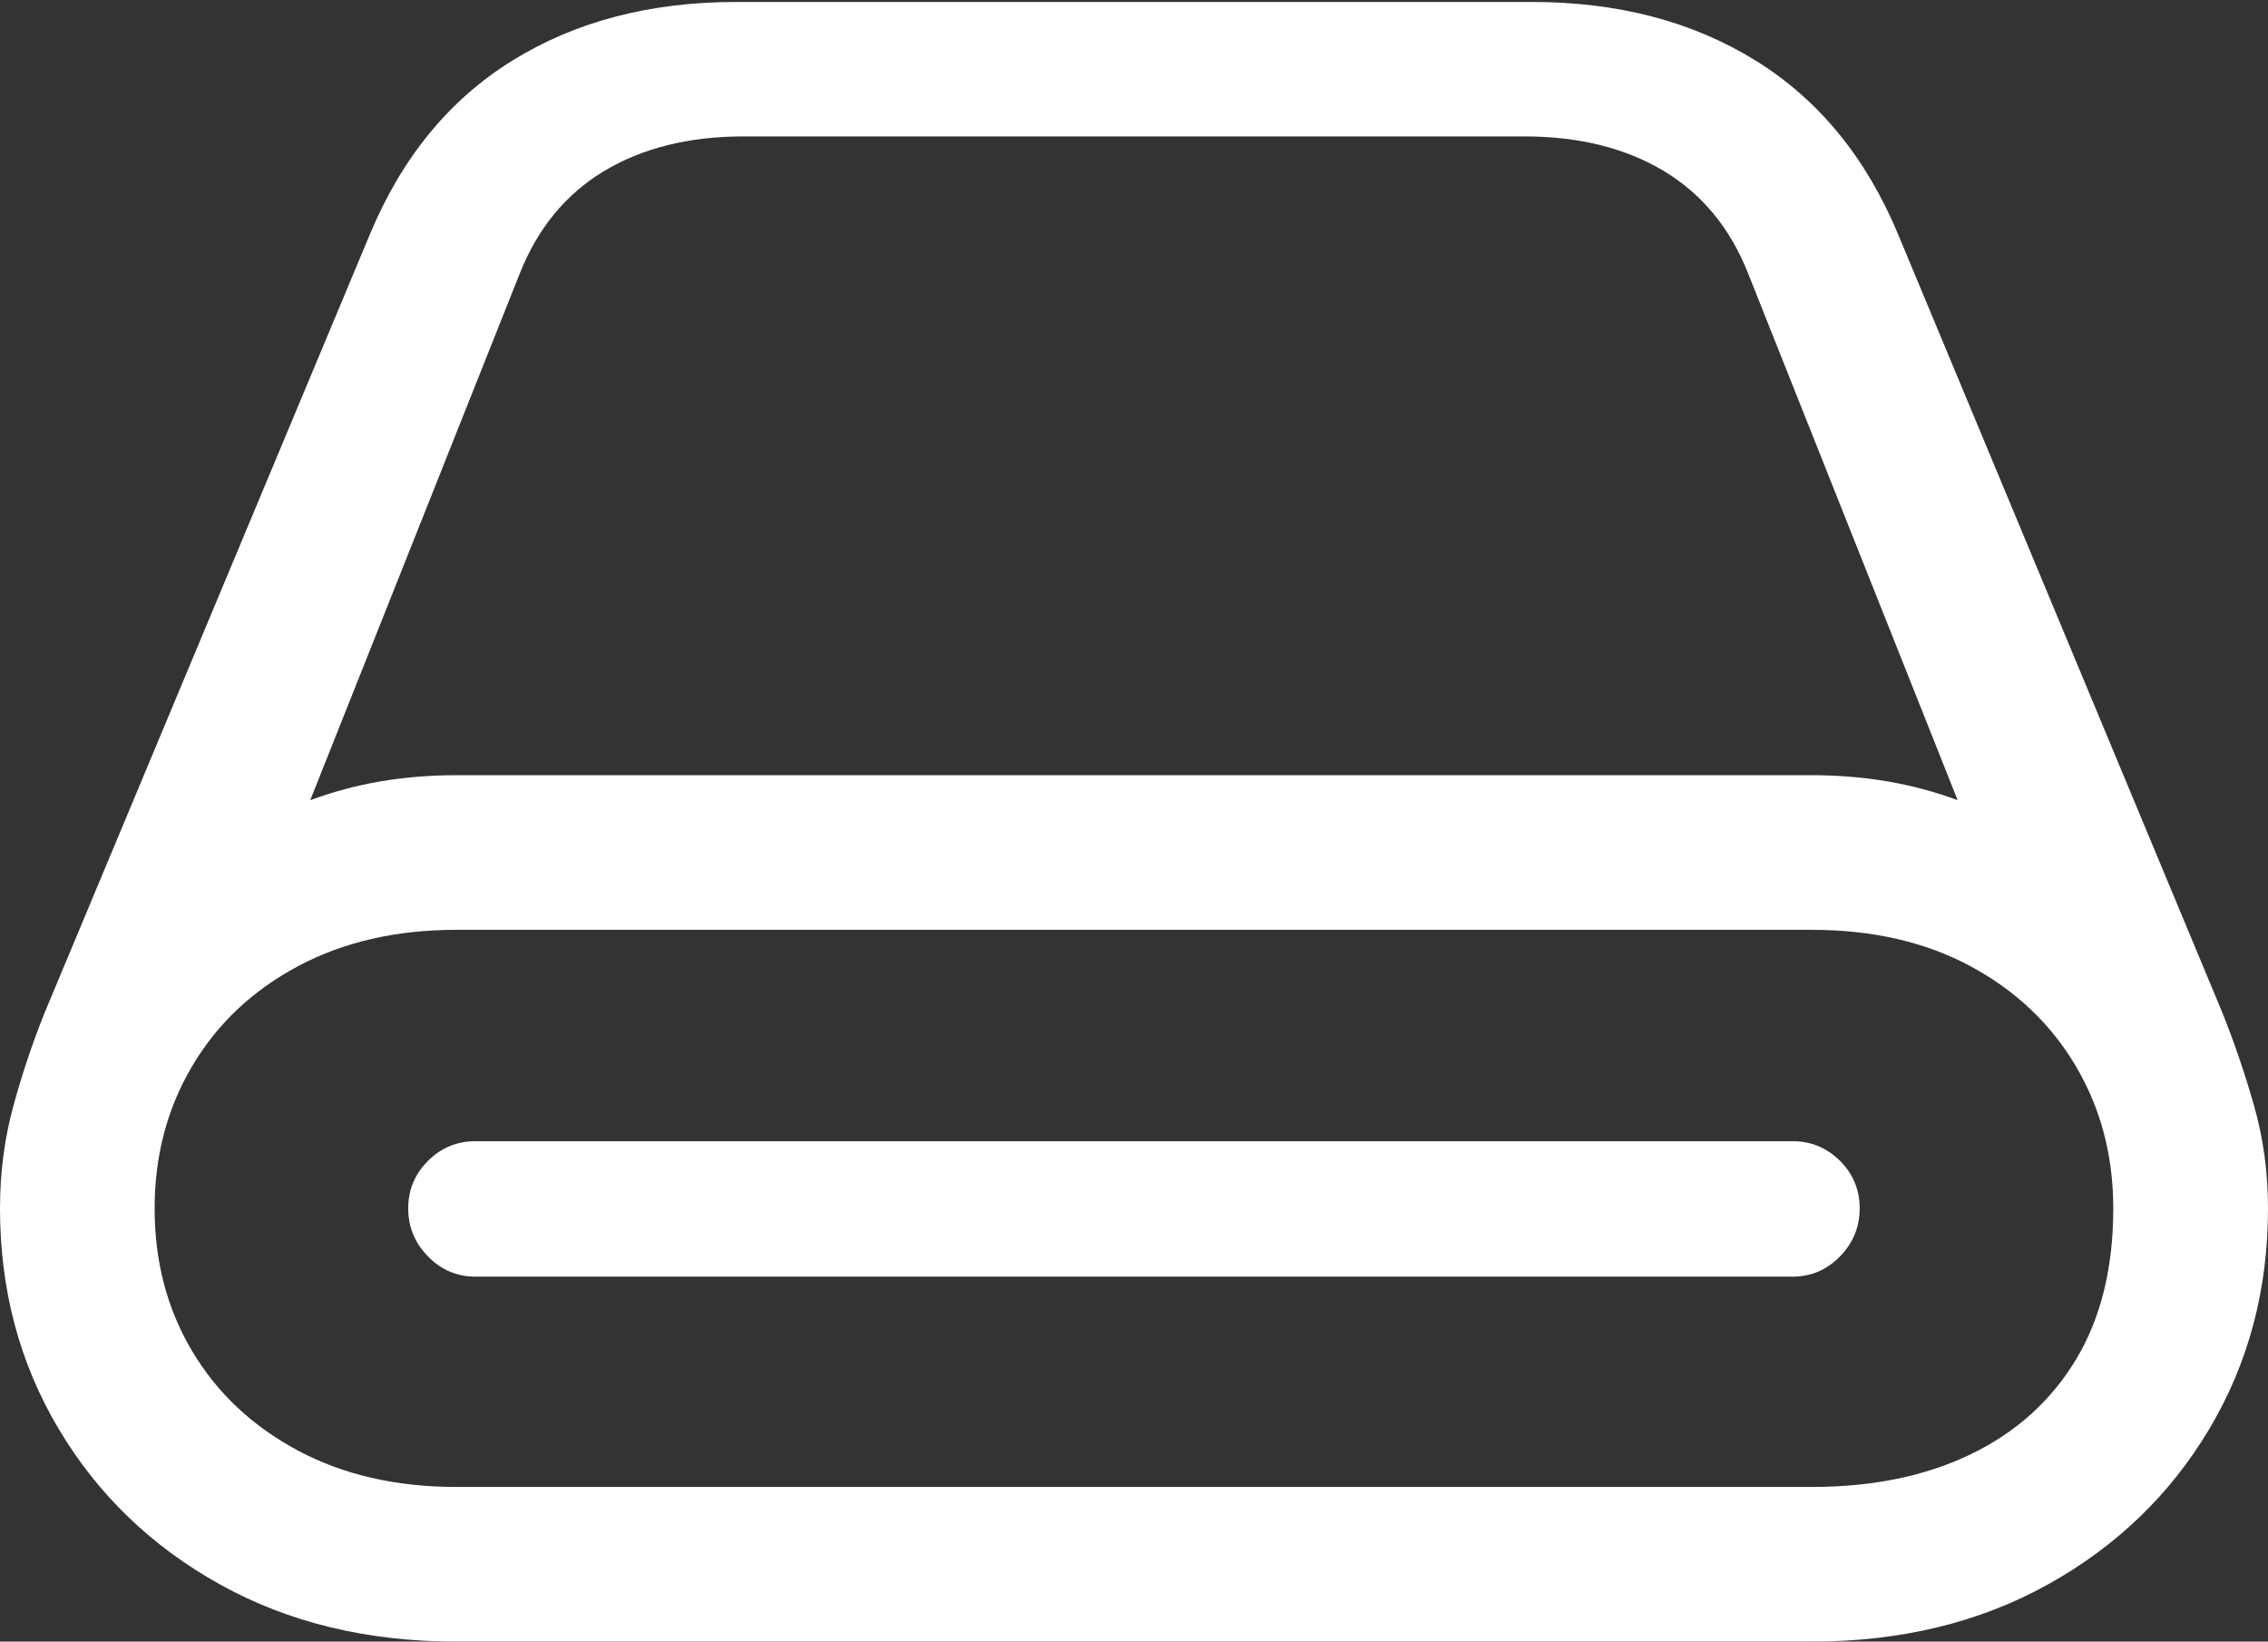 <?xml version="1.0" encoding="UTF-8"?>
<!--Generator: Apple Native CoreSVG 175.5-->
<!DOCTYPE svg
PUBLIC "-//W3C//DTD SVG 1.1//EN"
       "http://www.w3.org/Graphics/SVG/1.1/DTD/svg11.dtd">
<svg version="1.1" xmlns="http://www.w3.org/2000/svg" xmlns:xlink="http://www.w3.org/1999/xlink" width="23.057" height="16.689">
 <rect width="100%" height="100%" fill="#333333" stroke="none"/>
 <g>
  <rect height="16.689" opacity="0" width="23.057" x="0" y="0"/>
  <path d="M4.15 12.285Q4.15 12.568 4.351 12.773Q4.551 12.979 4.834 12.979L18.223 12.979Q18.506 12.979 18.706 12.773Q18.906 12.568 18.906 12.285Q18.906 12.002 18.706 11.802Q18.506 11.602 18.223 11.602L4.834 11.602Q4.551 11.602 4.351 11.802Q4.15 12.002 4.15 12.285ZM0 12.285Q0 13.525 0.596 14.526Q1.191 15.527 2.236 16.108Q3.281 16.689 4.639 16.689L18.418 16.689Q19.775 16.689 20.82 16.108Q21.865 15.527 22.461 14.526Q23.057 13.525 23.057 12.285Q23.057 11.738 22.915 11.24Q22.773 10.742 22.588 10.283L19.297 2.383Q18.809 1.211 17.847 0.615Q16.885 0.02 15.576 0.02L7.48 0.02Q6.172 0.02 5.21 0.615Q4.248 1.211 3.76 2.383L0.459 10.283Q0.273 10.742 0.137 11.24Q0 11.738 0 12.285ZM1.572 12.285Q1.572 11.484 1.953 10.84Q2.334 10.195 3.027 9.824Q3.721 9.453 4.639 9.453L18.418 9.453Q19.346 9.453 20.034 9.824Q20.723 10.195 21.104 10.84Q21.484 11.484 21.484 12.285Q21.484 13.193 21.104 13.823Q20.723 14.453 20.034 14.785Q19.346 15.117 18.418 15.117L4.639 15.117Q3.721 15.117 3.027 14.746Q2.334 14.375 1.953 13.735Q1.572 13.096 1.572 12.285ZM3.154 8.135L5.283 2.783Q5.557 2.09 6.143 1.738Q6.729 1.387 7.559 1.387L15.498 1.387Q16.328 1.387 16.914 1.738Q17.5 2.09 17.773 2.783L19.902 8.135Q19.561 8.008 19.189 7.944Q18.818 7.881 18.418 7.881L4.639 7.881Q4.238 7.881 3.867 7.944Q3.496 8.008 3.154 8.135Z" fill="#ffffff"/>
 </g>
</svg>
